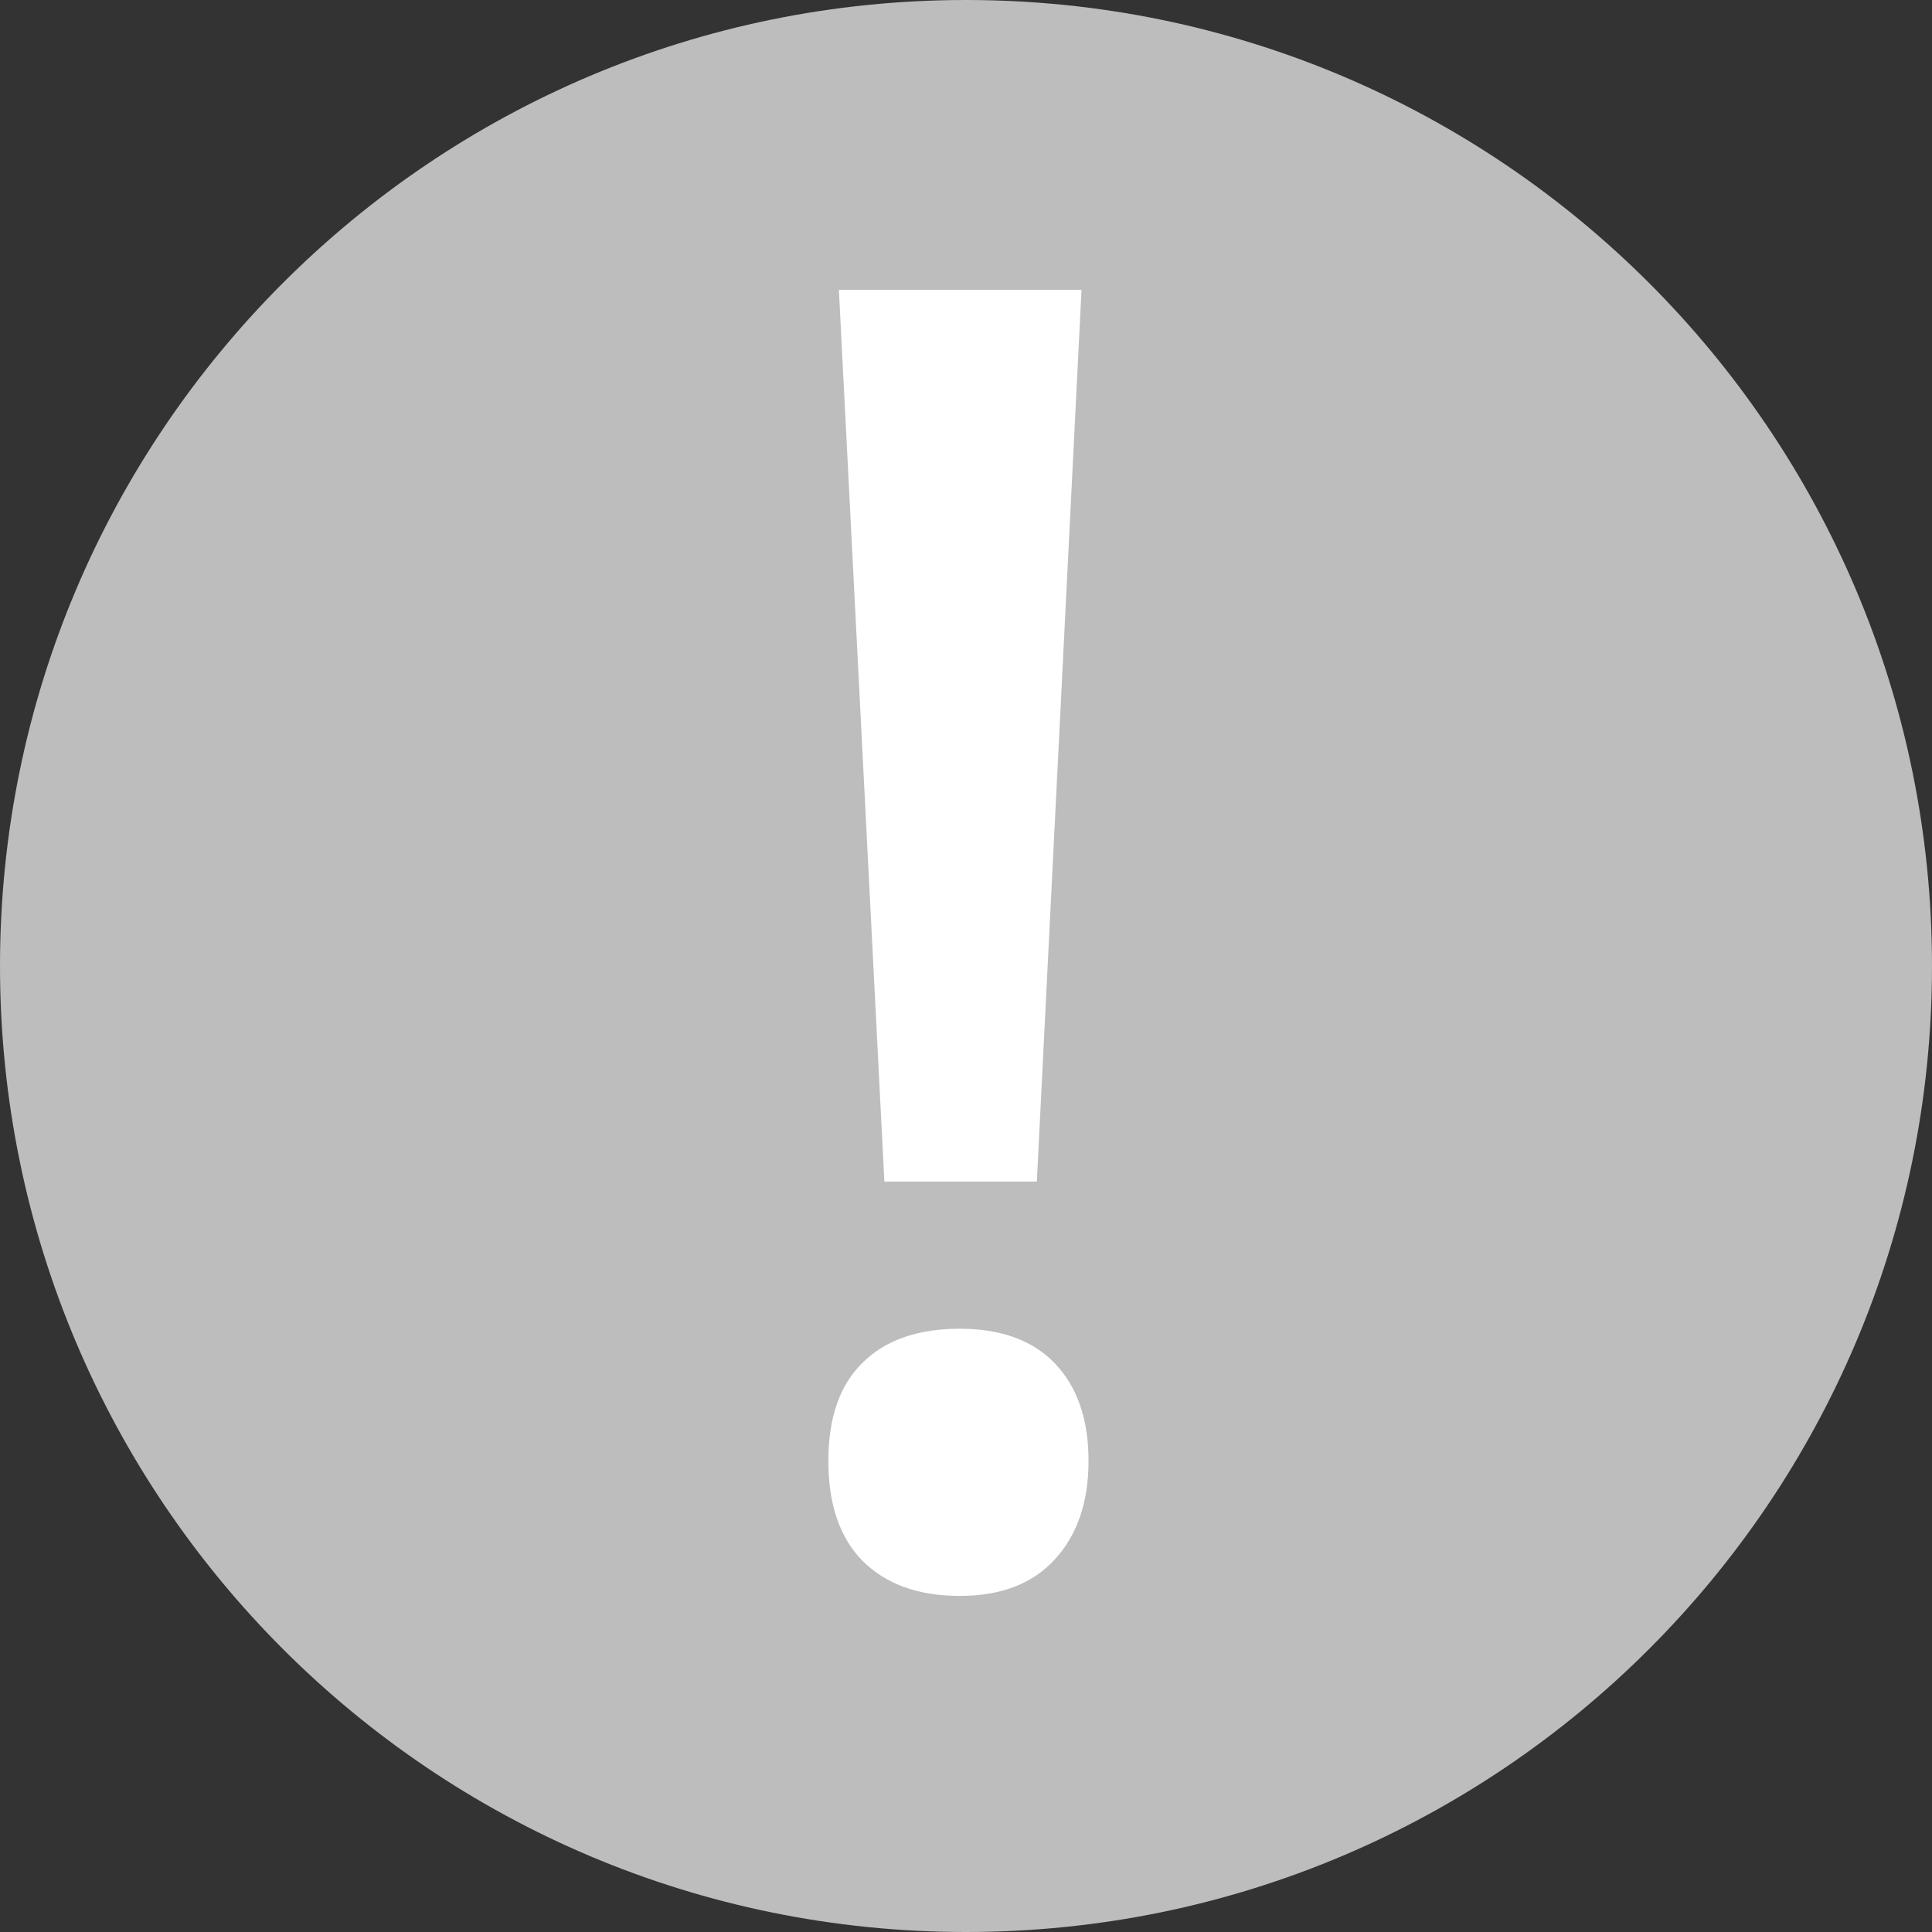 <svg width="24" height="24" viewBox="0 0 24 24" version="1.1" xmlns="http://www.w3.org/2000/svg" xmlns:xlink="http://www.w3.org/1999/xlink">
<rect x="0" y="0" width="24" height="24" fill="#333333" stroke="none"/>
<title>Group.svg</title>
<desc>Created using Figma</desc>
<g id="Canvas" transform="translate(-2177 -37072)">
<g id="Group">
<g id="Group">
<g id="Ellipse 22">
<use xlink:href="#path0_fill" transform="translate(2177 37072)" fill="#BDBDBD"/>
</g>
</g>
<g id="!">
<use xlink:href="#path1_fill" transform="translate(2187.29 37075.6)" fill="#FFFFFF"/>
</g>
</g>
</g>
<defs>
<path id="path0_fill" d="M 24 12C 24 18.627 18.627 24 12 24C 5.373 24 0 18.627 0 12C 0 5.373 5.373 0 12 0C 18.627 0 24 5.373 24 12Z"/>
<path id="path1_fill" d="M 2.59 11.078L 0.696 11.078L 0.131 0L 3.145 0L 2.59 11.078ZM 0 14.549C 0 14.012 0.141 13.606 0.424 13.33C 0.707 13.047 1.11 12.906 1.632 12.906C 2.147 12.906 2.543 13.051 2.818 13.341C 3.094 13.631 3.232 14.034 3.232 14.549C 3.232 15.064 3.09 15.474 2.807 15.778C 2.532 16.076 2.14 16.225 1.632 16.225C 1.117 16.225 0.715 16.079 0.424 15.789C 0.141 15.499 0 15.086 0 14.549Z"/>
</defs>
</svg>
